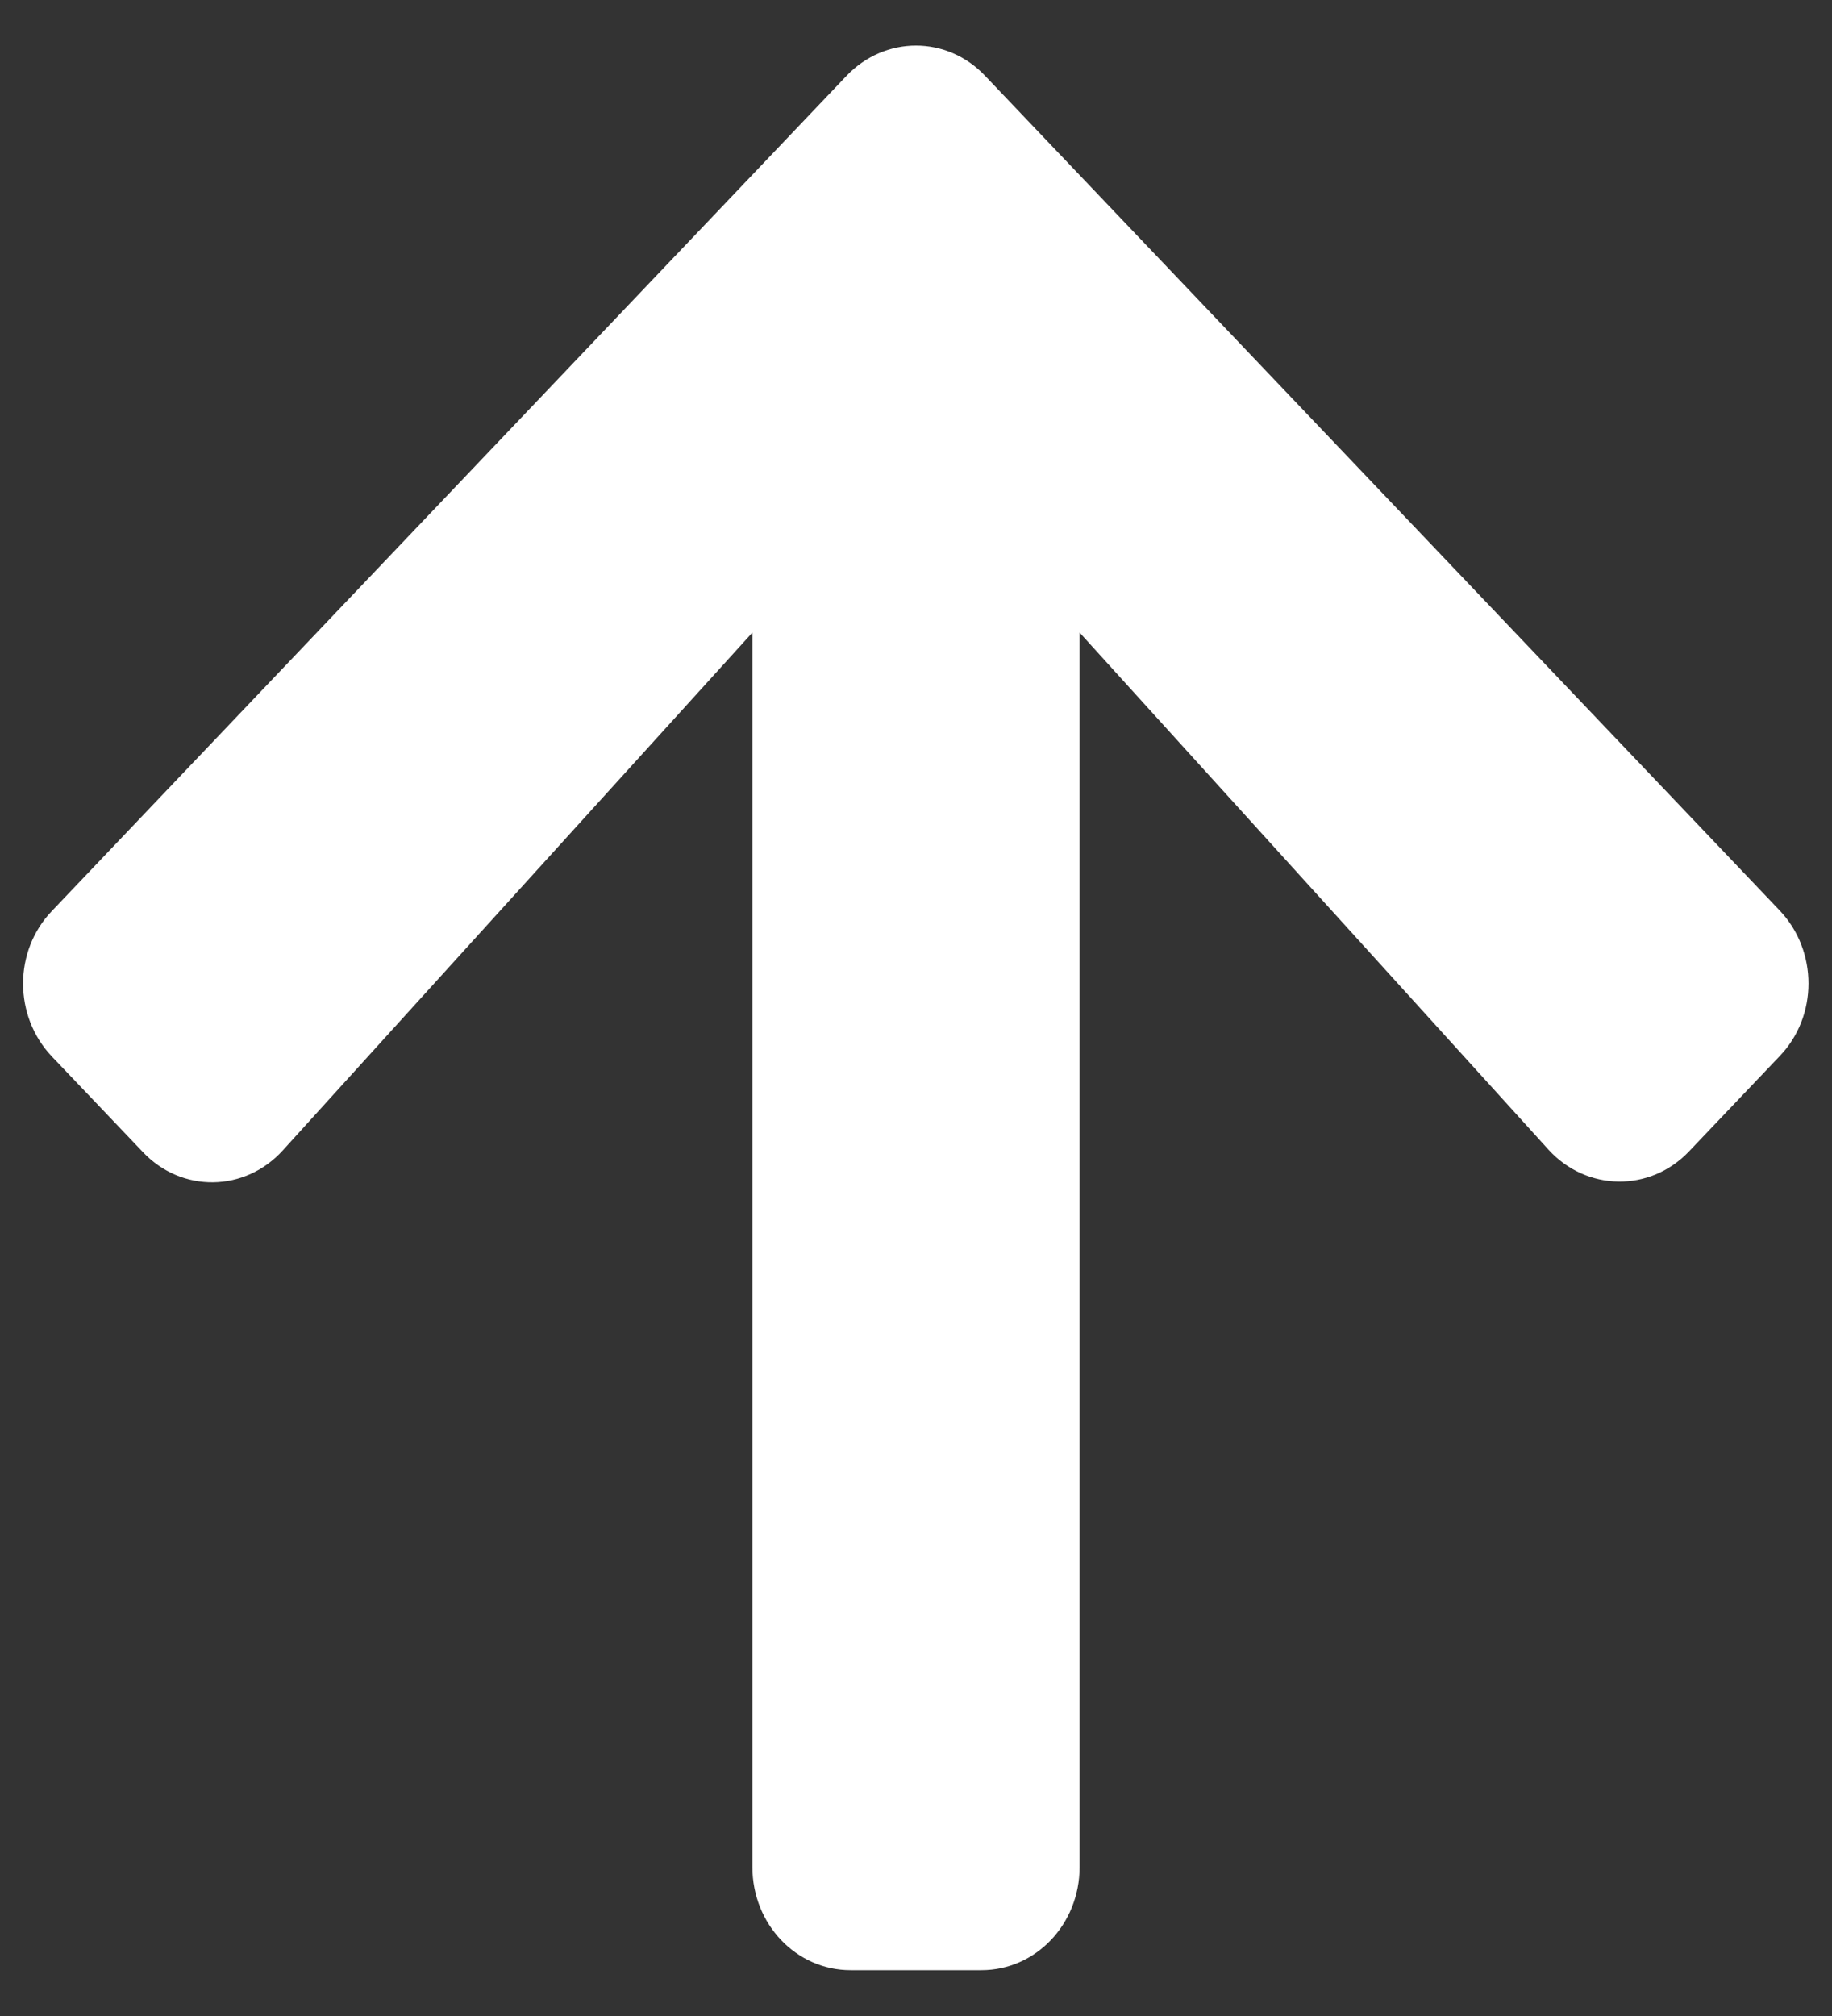 <svg width="20" height="22" viewBox="0 0 20 22" fill="none" xmlns="http://www.w3.org/2000/svg">
<rect x="0" y="0" width="20" height="22" fill="#333333" stroke="none"/>
<path d="M1.558 12.57L0.567 11.53C0.147 11.089 0.147 10.377 0.567 9.941L9.241 0.828C9.661 0.387 10.339 0.387 10.755 0.828L19.429 9.936C19.848 10.377 19.848 11.089 19.429 11.525L18.438 12.566C18.014 13.011 17.322 13.002 16.906 12.547L11.786 6.903V20.375C11.786 20.998 11.308 21.5 10.714 21.5H9.286C8.692 21.5 8.214 20.998 8.214 20.375V6.903L3.089 12.552C2.674 13.011 1.982 13.02 1.558 12.57Z" fill="white"/>
</svg>
